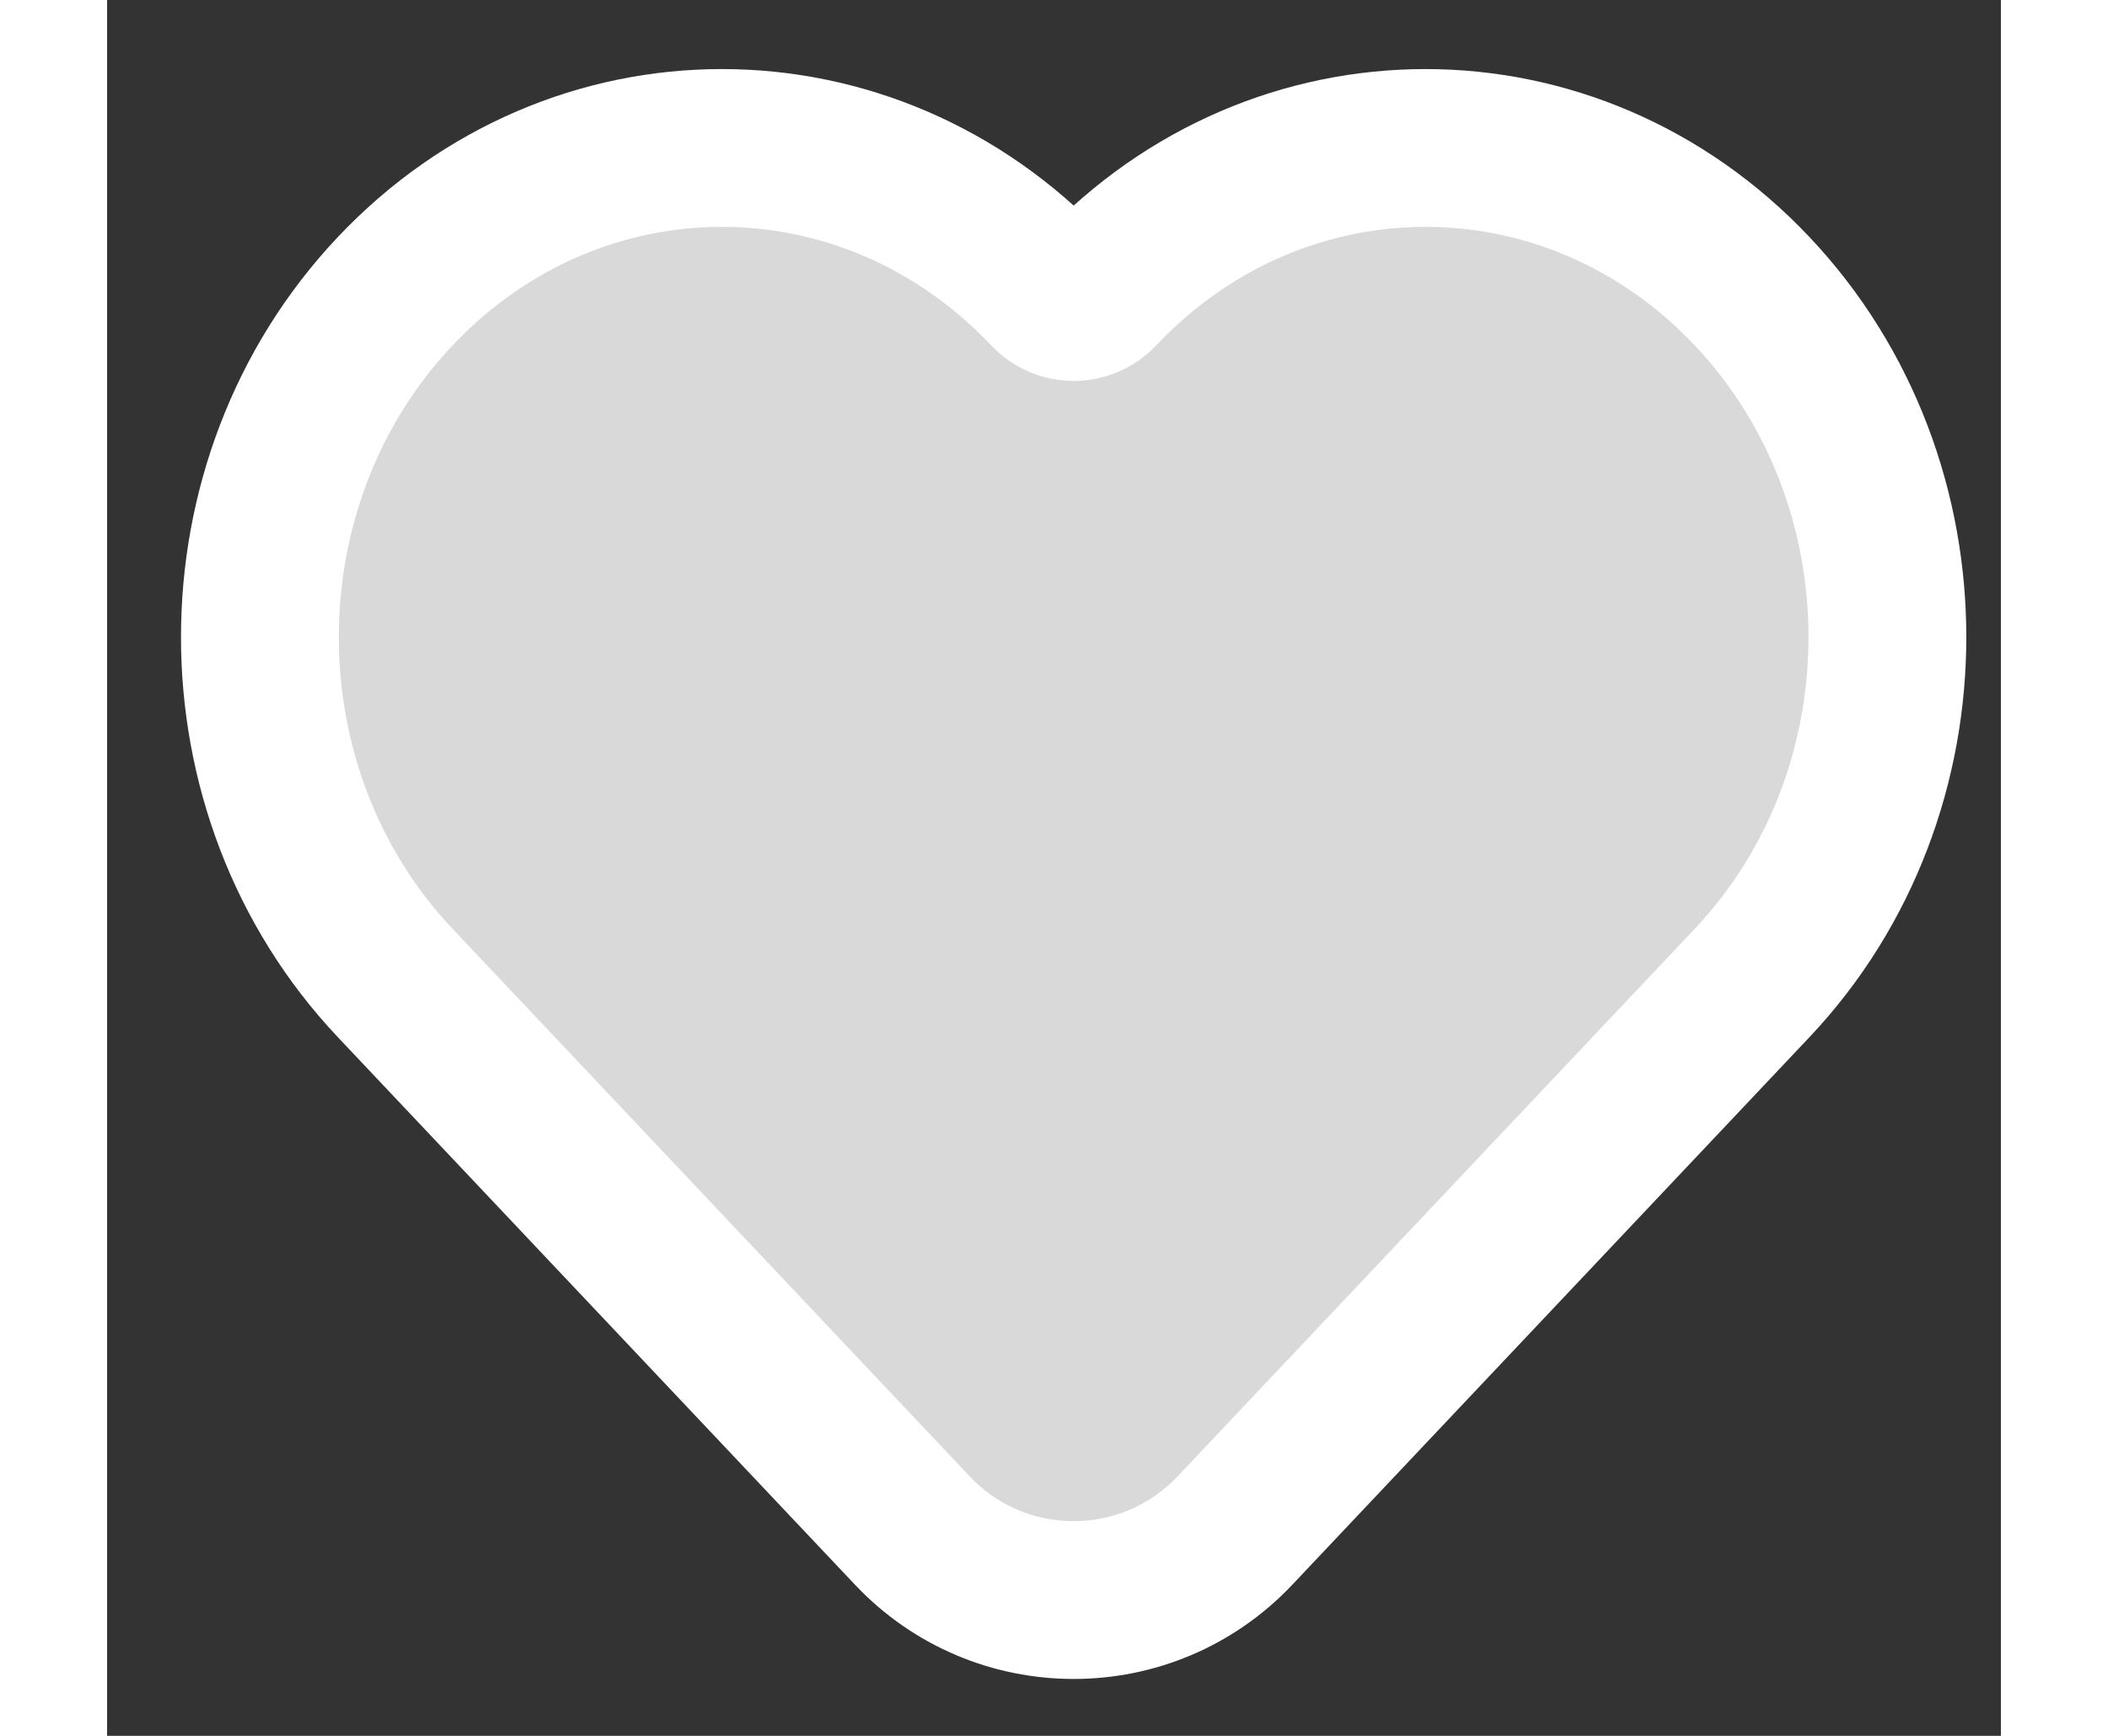 <svg width="34" height="28" viewBox="0 0 24 22" fill="none" xmlns="http://www.w3.org/2000/svg">
    <rect x="0" y="0" width="24" height="22" fill="#333333" stroke="none"/>
    <path
        d="M3.651 12.458L10.204 19.397C11.314 20.573 13.184 20.573 14.294 19.397L20.847 12.458C23.133 10.037 23.133 6.112 20.847 3.691C18.561 1.27 14.854 1.27 12.568 3.691V3.691C12.395 3.874 12.103 3.874 11.931 3.691V3.691C9.644 1.27 5.938 1.27 3.651 3.691C1.365 6.112 1.365 10.037 3.651 12.458Z"
        fill="#D9D9D9" stroke="white" stroke-width="2" />
</svg>
    